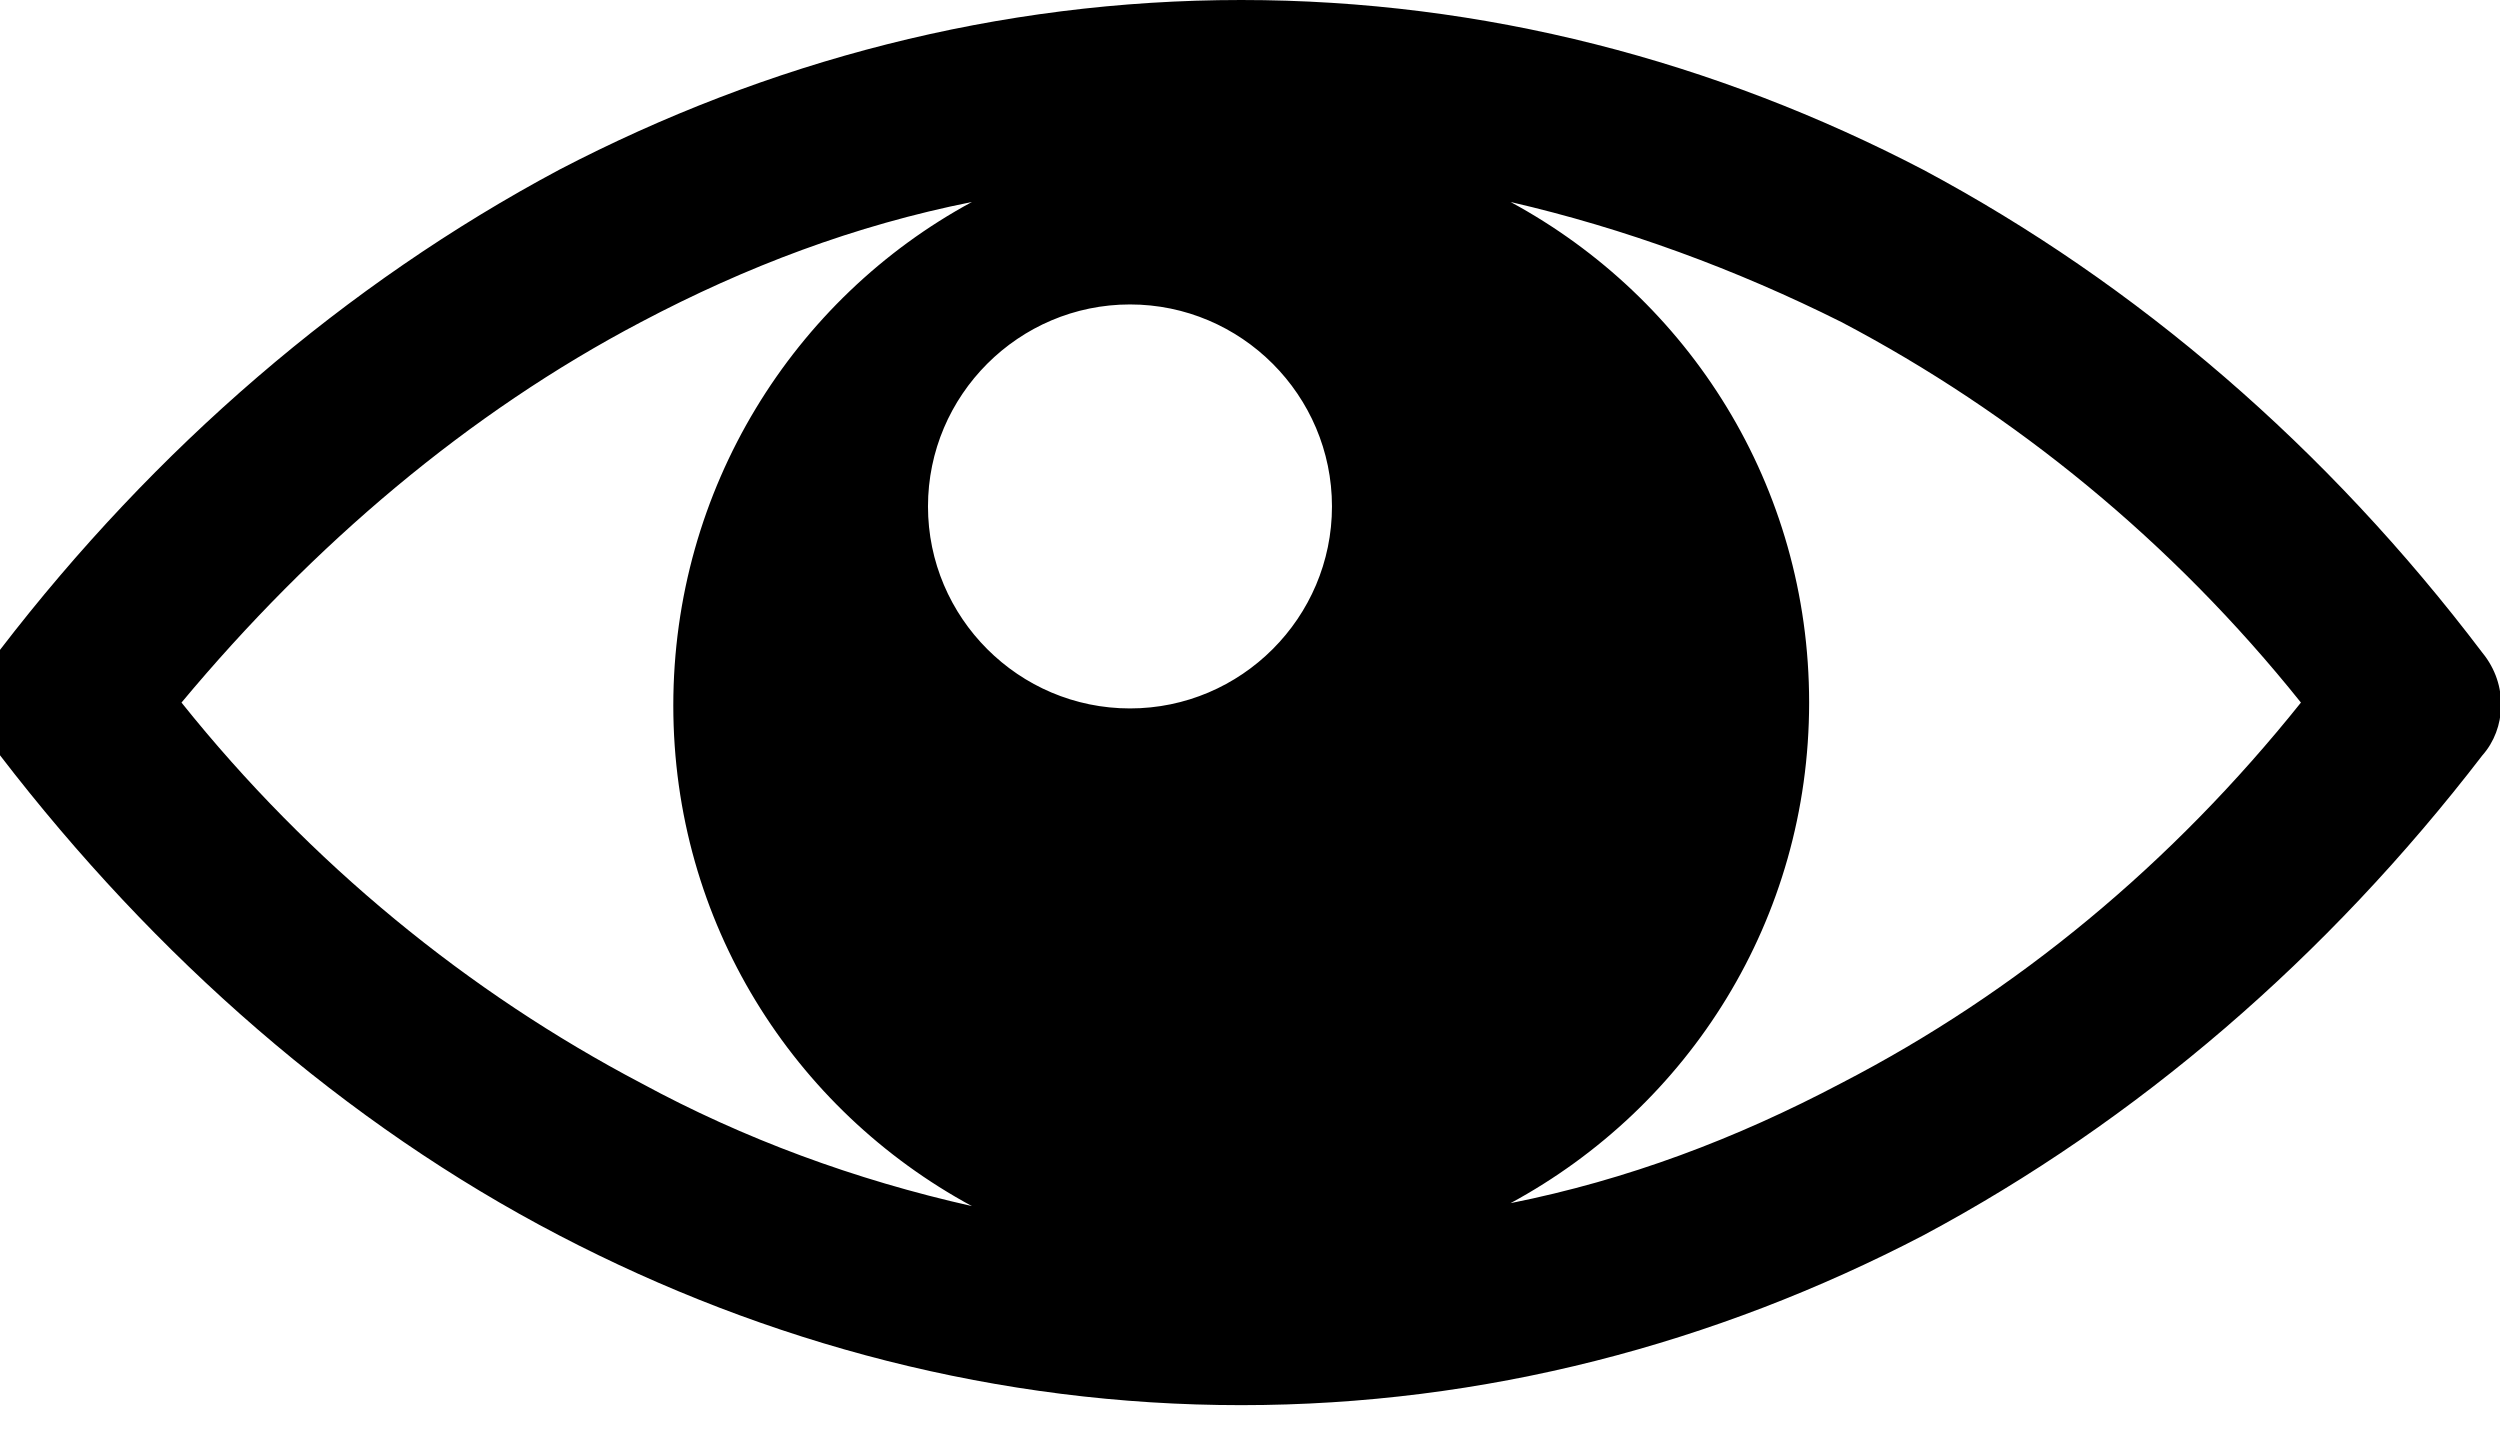 <?xml version="1.0" encoding="utf-8"?>
<!-- Generator: Adobe Illustrator 28.0.0, SVG Export Plug-In . SVG Version: 6.00 Build 0)  -->
<svg version="1.1" id="Layer_1" xmlns="http://www.w3.org/2000/svg" xmlns:xlink="http://www.w3.org/1999/xlink" x="0px" y="0px"
	 viewBox="0 0 85.4 49.5" style="enable-background:new 0 0 85.4 49.5;" xml:space="preserve">
<style type="text/css">
	.st0{fill-rule:evenodd;clip-rule:evenodd;}
</style>
<path class="st0" d="M84.8,22.3C79.5,15.3,73,9.7,65.7,5.8C58.6,2.1,50.7,0,42.4,0c-8.3,0-16.2,2.1-23.3,5.8
	C11.8,9.7,5.3,15.3,0,22.2c-0.8,1-0.9,2.5,0,3.6c5.3,6.9,11.8,12.6,19.1,16.4c7.1,3.7,15,5.8,23.3,5.8s16.2-2.1,23.3-5.8
	c7.3-3.9,13.8-9.5,19.1-16.4C85.6,24.9,85.7,23.4,84.8,22.3z M21.9,37c-5.9-3.1-11.3-7.5-15.7-13c4.5-5.4,9.8-9.9,15.7-13
	c3.6-1.9,7.3-3.3,11.3-4.1C27.1,10.2,23,16.7,23,24.1c0,7.4,4.1,13.8,10.2,17.1C29.2,40.3,25.4,38.9,21.9,37L21.9,37z M38.6,24.2
	c-3.8,0-6.9-3.1-6.9-6.9s3.1-6.9,6.9-6.9s6.9,3.1,6.9,6.9S42.4,24.2,38.6,24.2z M62.9,37c-3.6,1.9-7.3,3.3-11.3,4.1
	c6.1-3.3,10.2-9.7,10.2-17.1c0-7.4-4.1-13.8-10.2-17.1c3.9,0.9,7.7,2.3,11.3,4.1c5.9,3.1,11.3,7.5,15.7,13
	C74.2,29.5,68.9,33.9,62.9,37L62.9,37z"/>
</svg>
